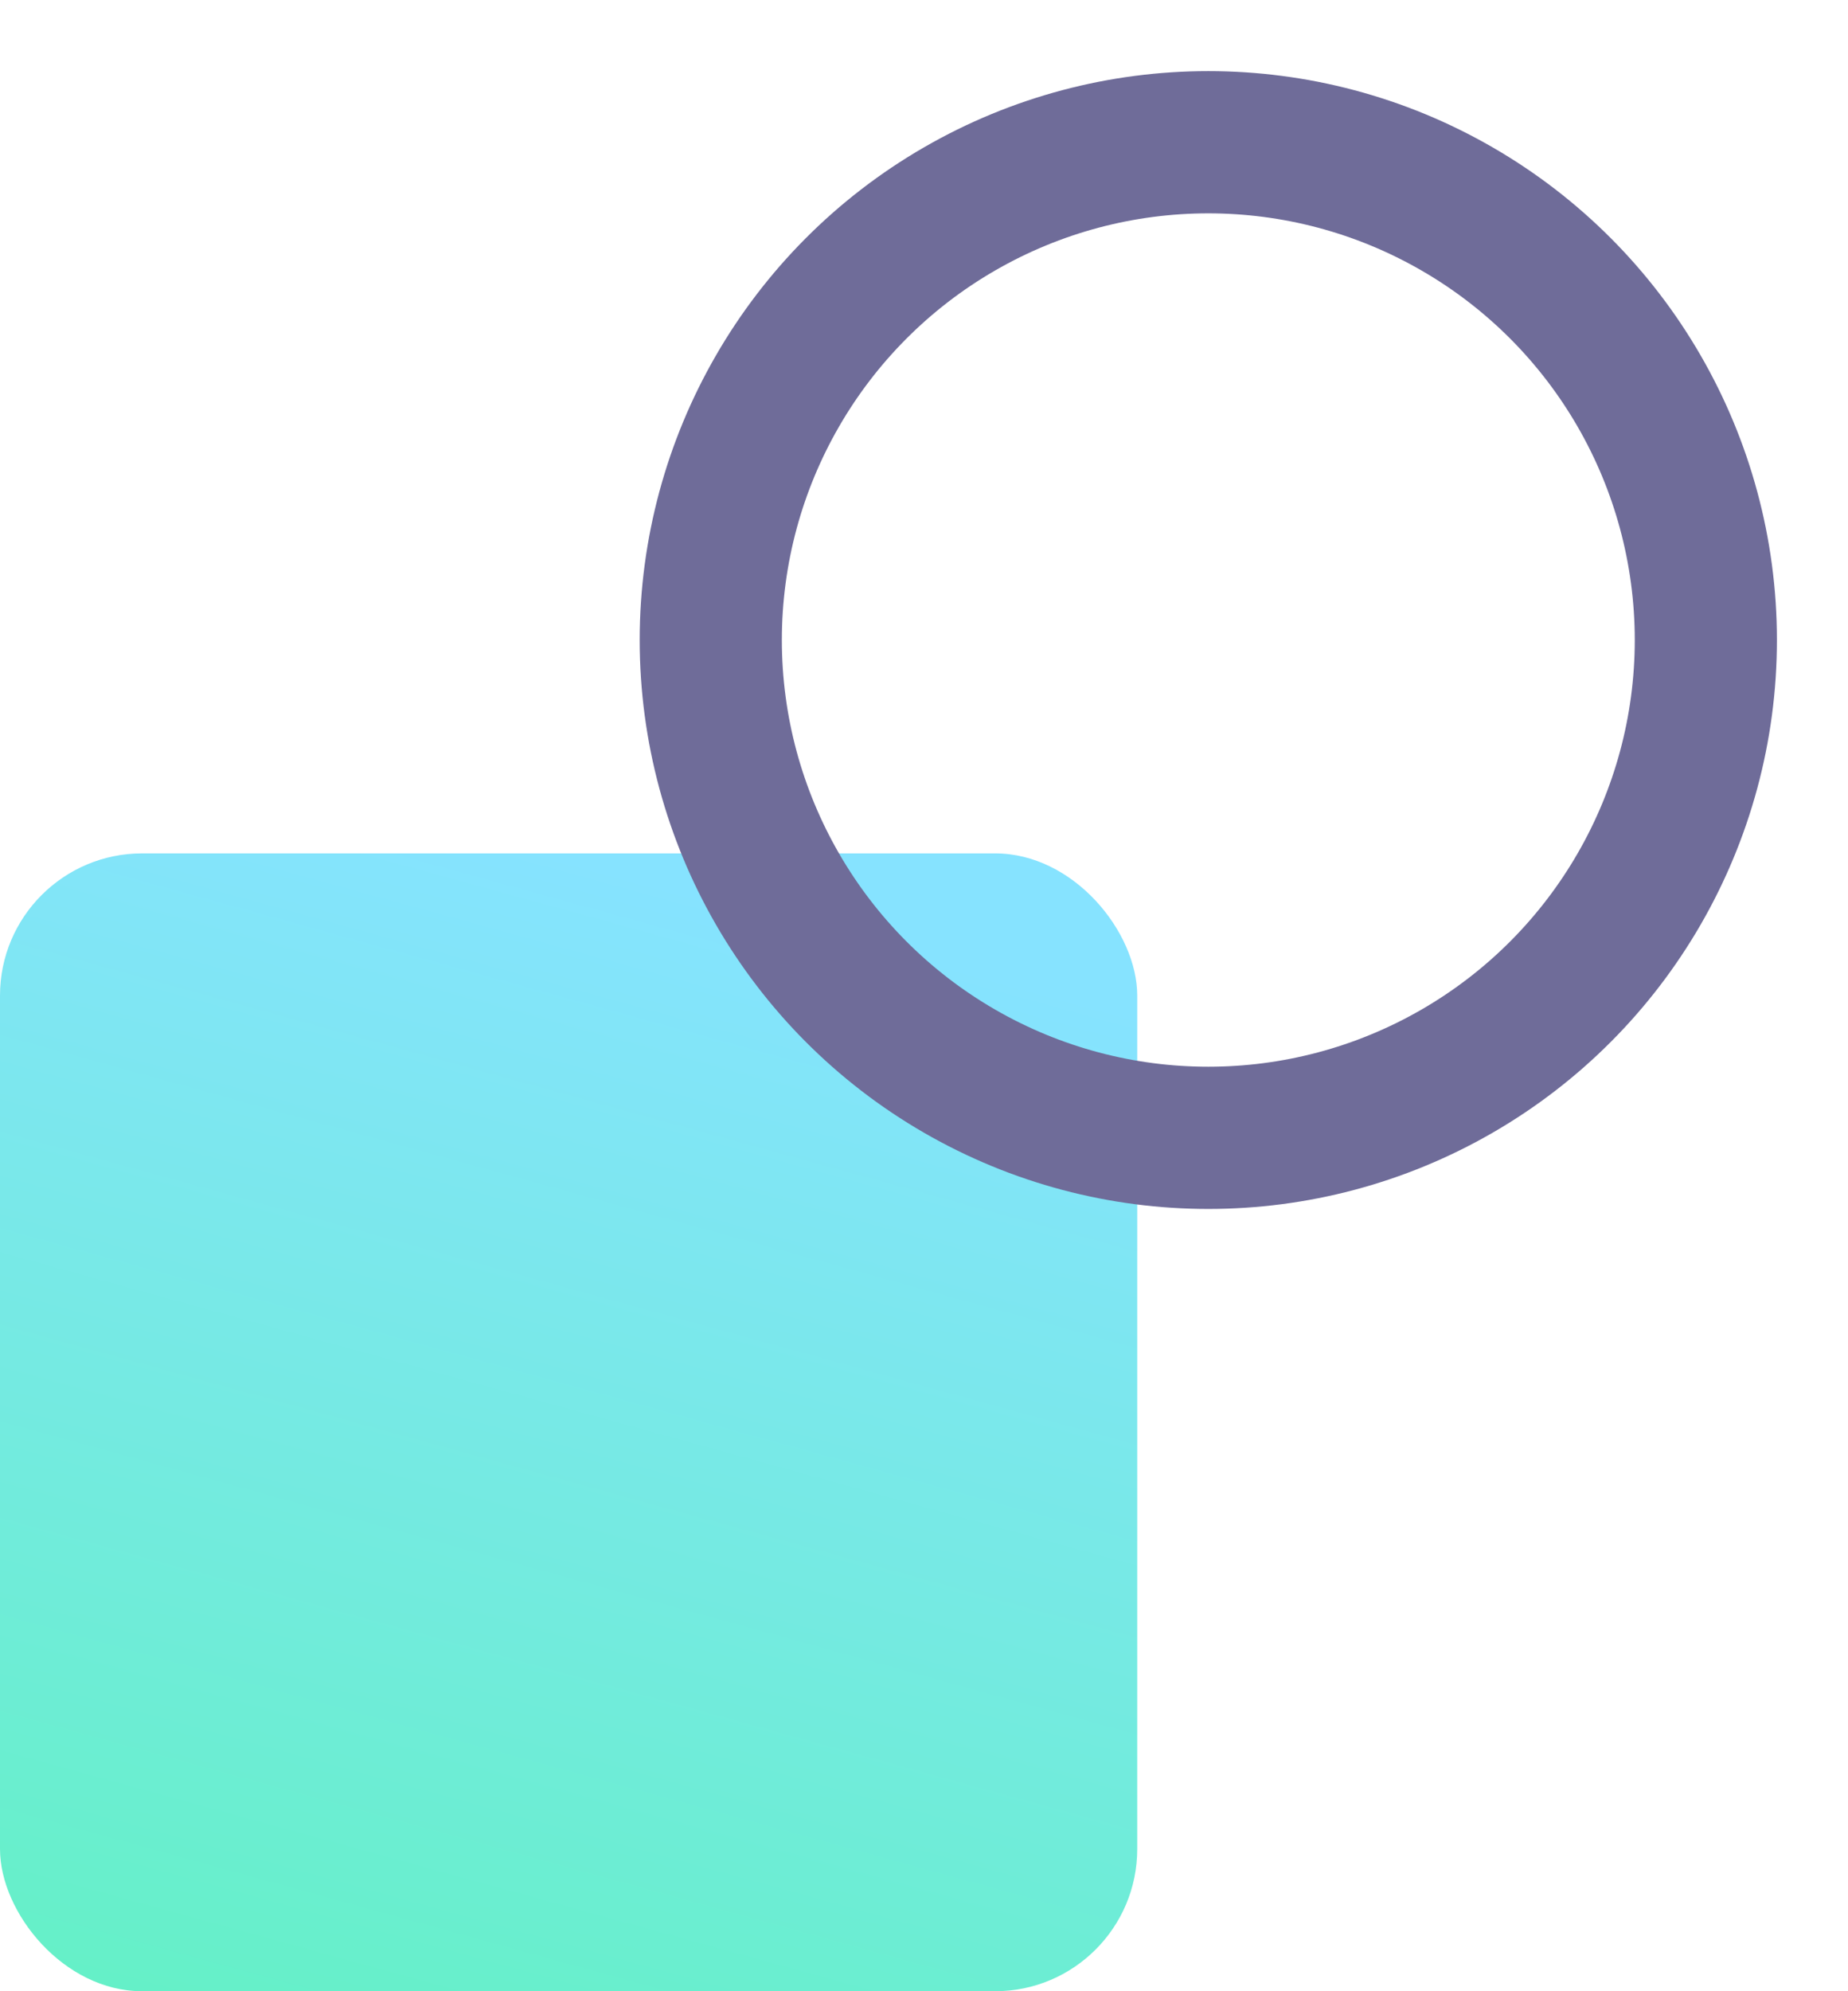 <svg width="13" height="14" viewBox="0 0 13 14" fill="none" xmlns="http://www.w3.org/2000/svg">
<rect y="6" width="8" height="8" rx="1" fill="url(#paint0_linear_208_2)"/>
<circle cx="8.5" cy="4.5" r="3.5" stroke="#6F6C99"/>
<defs>
<linearGradient id="paint0_linear_208_2" x1="-3.26" y1="4" x2="-7.26" y2="18.519" gradientUnits="userSpaceOnUse">
<stop stop-color="#86E3FF"/>
<stop offset="1" stop-color="#4CFA9D"/>
</linearGradient>
</defs>
</svg>
